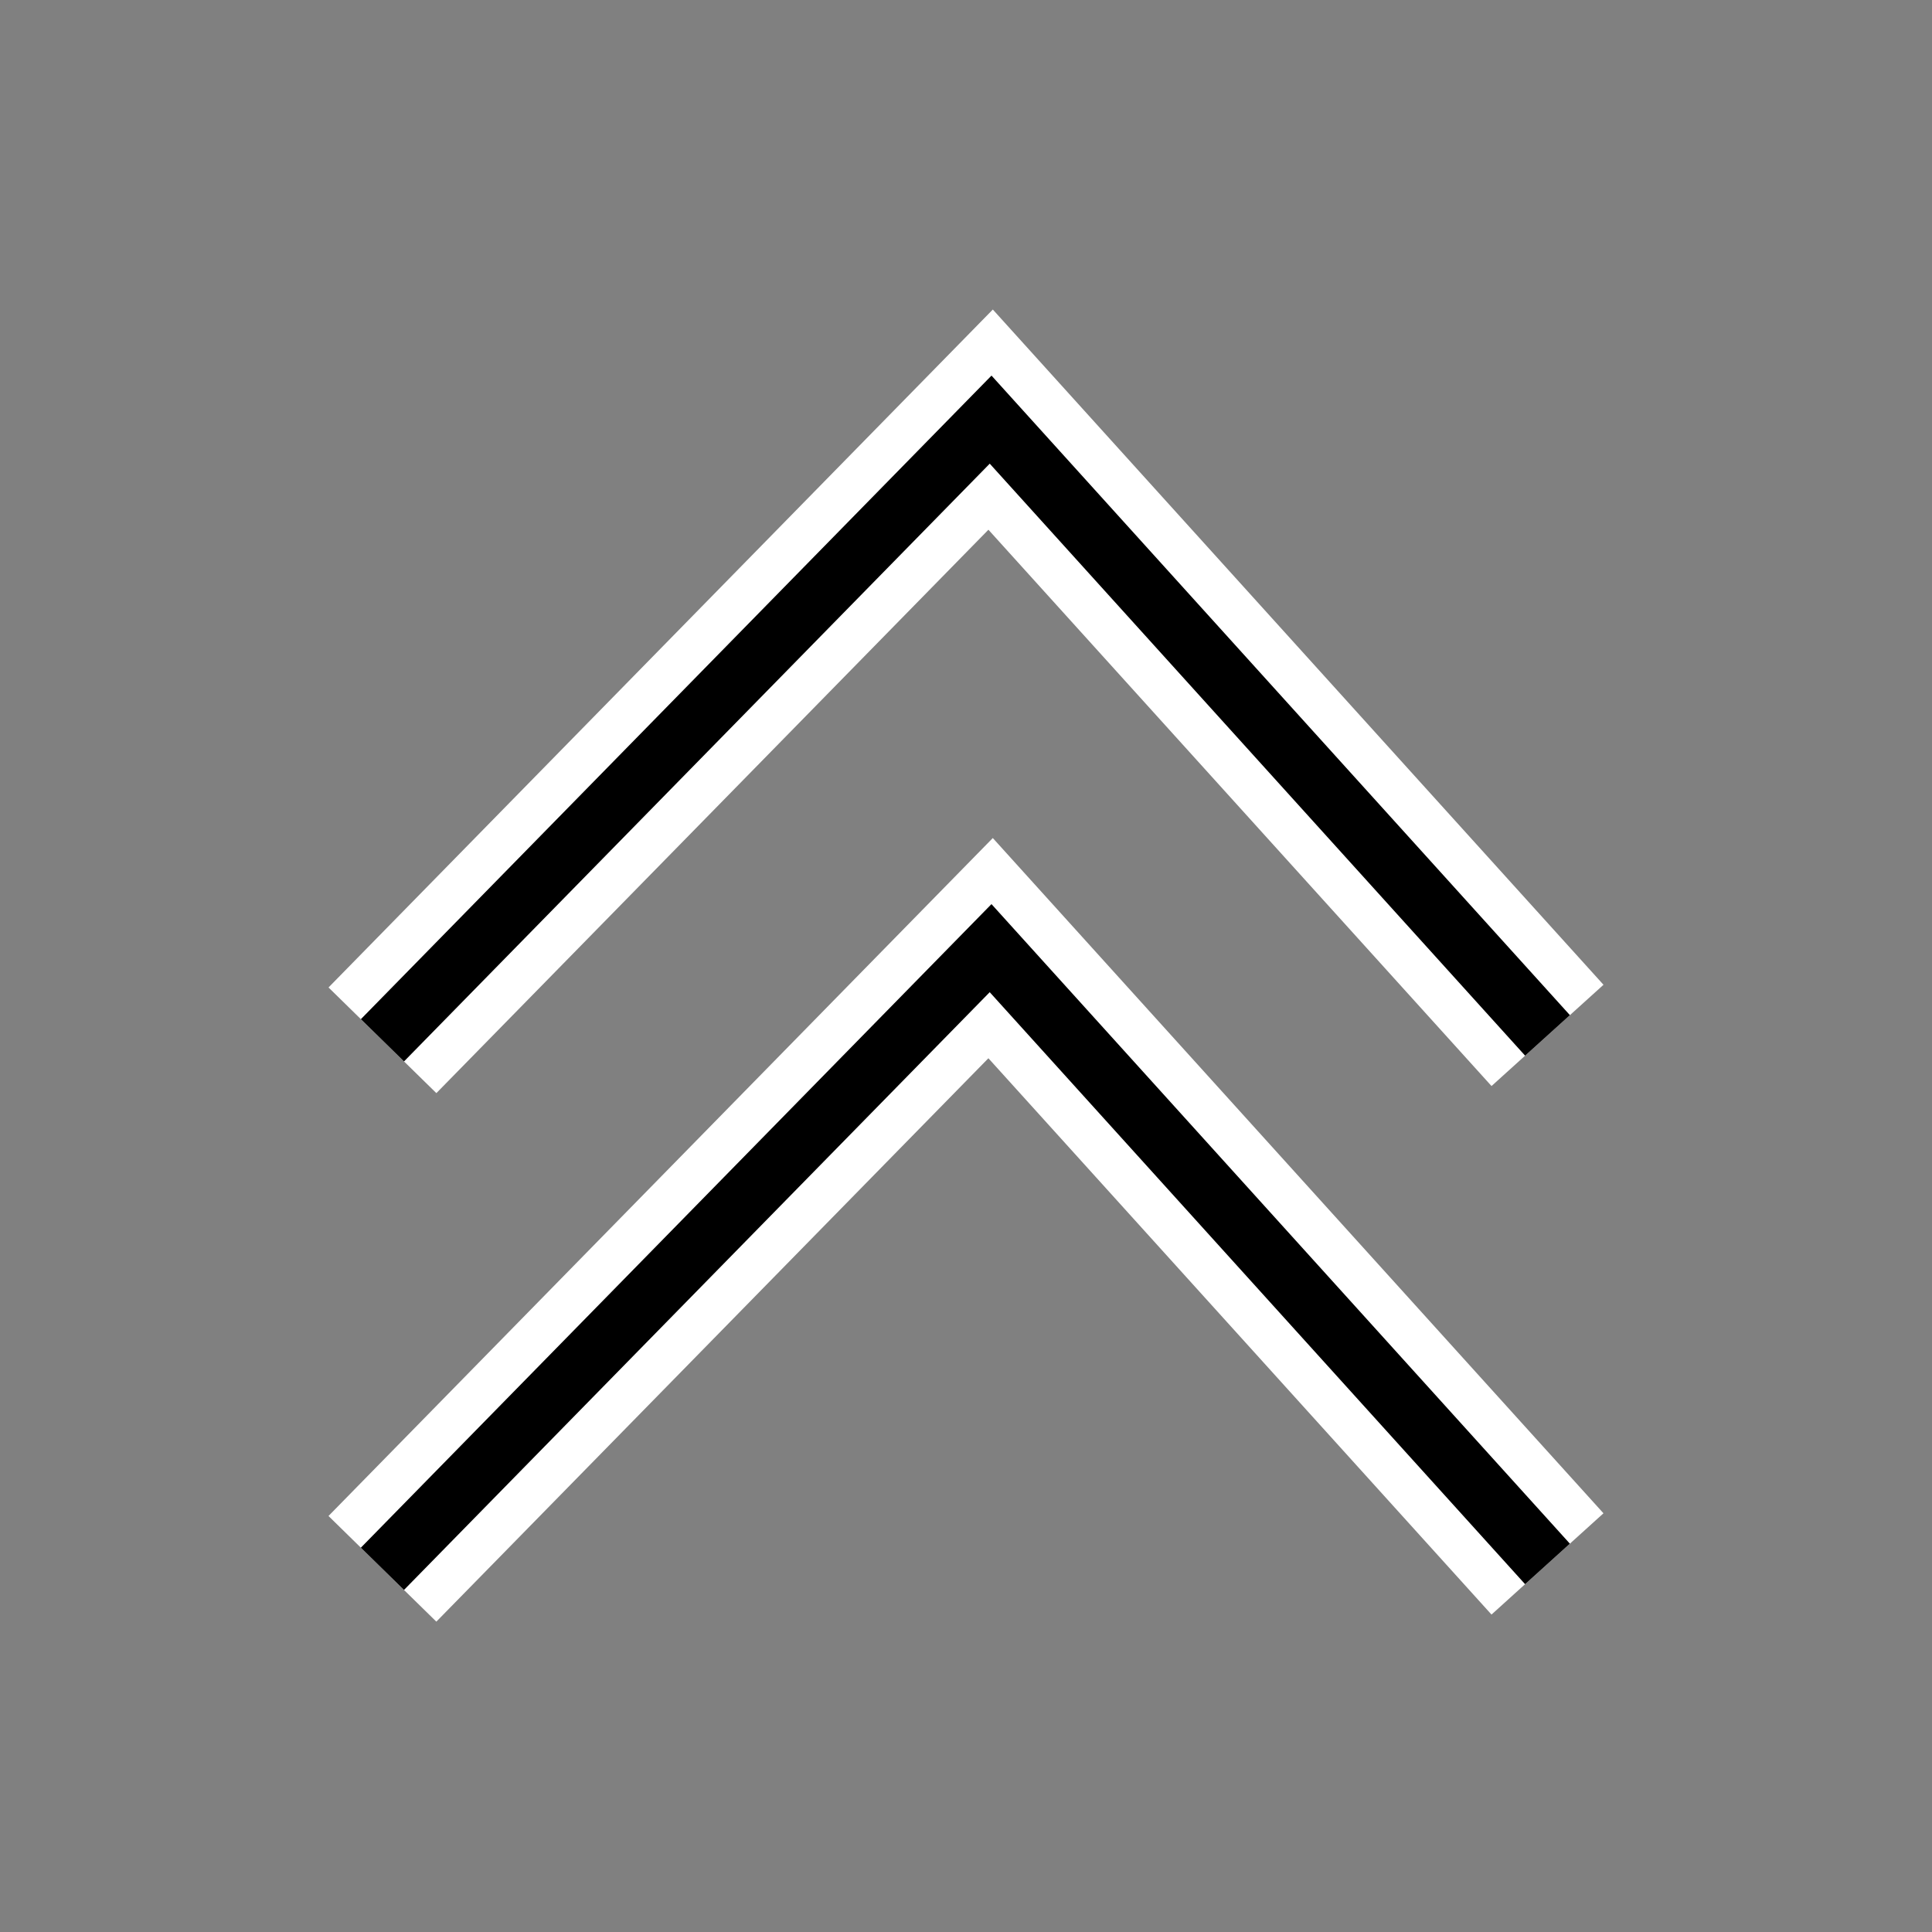 <?xml version="1.0" encoding="UTF-8"?>
<!-- Created with Inkscape (http://www.inkscape.org/) -->
<svg id="SVGRoot" width="256" height="256" enable-background="new" version="1.1" viewBox="0 0 256 256" xmlns="http://www.w3.org/2000/svg" xmlns:cc="http://creativecommons.org/ns#" xmlns:dc="http://purl.org/dc/elements/1.1/" xmlns:rdf="http://www.w3.org/1999/02/22-rdf-syntax-ns#">
 <rect x="0" y="0" width="256" height="256" fill="#808080" stroke="none"/>
 <g transform="matrix(1.111 0 0 -1.111 -10.603 258.32)" fill="none">
  <path d="m55.154 45.404 72.535 74.025 66.418-73.442m-138.95 62.452 72.535 74.025 66.418-73.442" stroke="#fff" stroke-width="18.006"/>
  <path d="m55.154 45.404 72.535 74.025 66.418-73.442m-138.95 62.452 72.535 74.025 66.418-73.442" stroke="#000" stroke-width="7.202"/>
 </g>
</svg>
